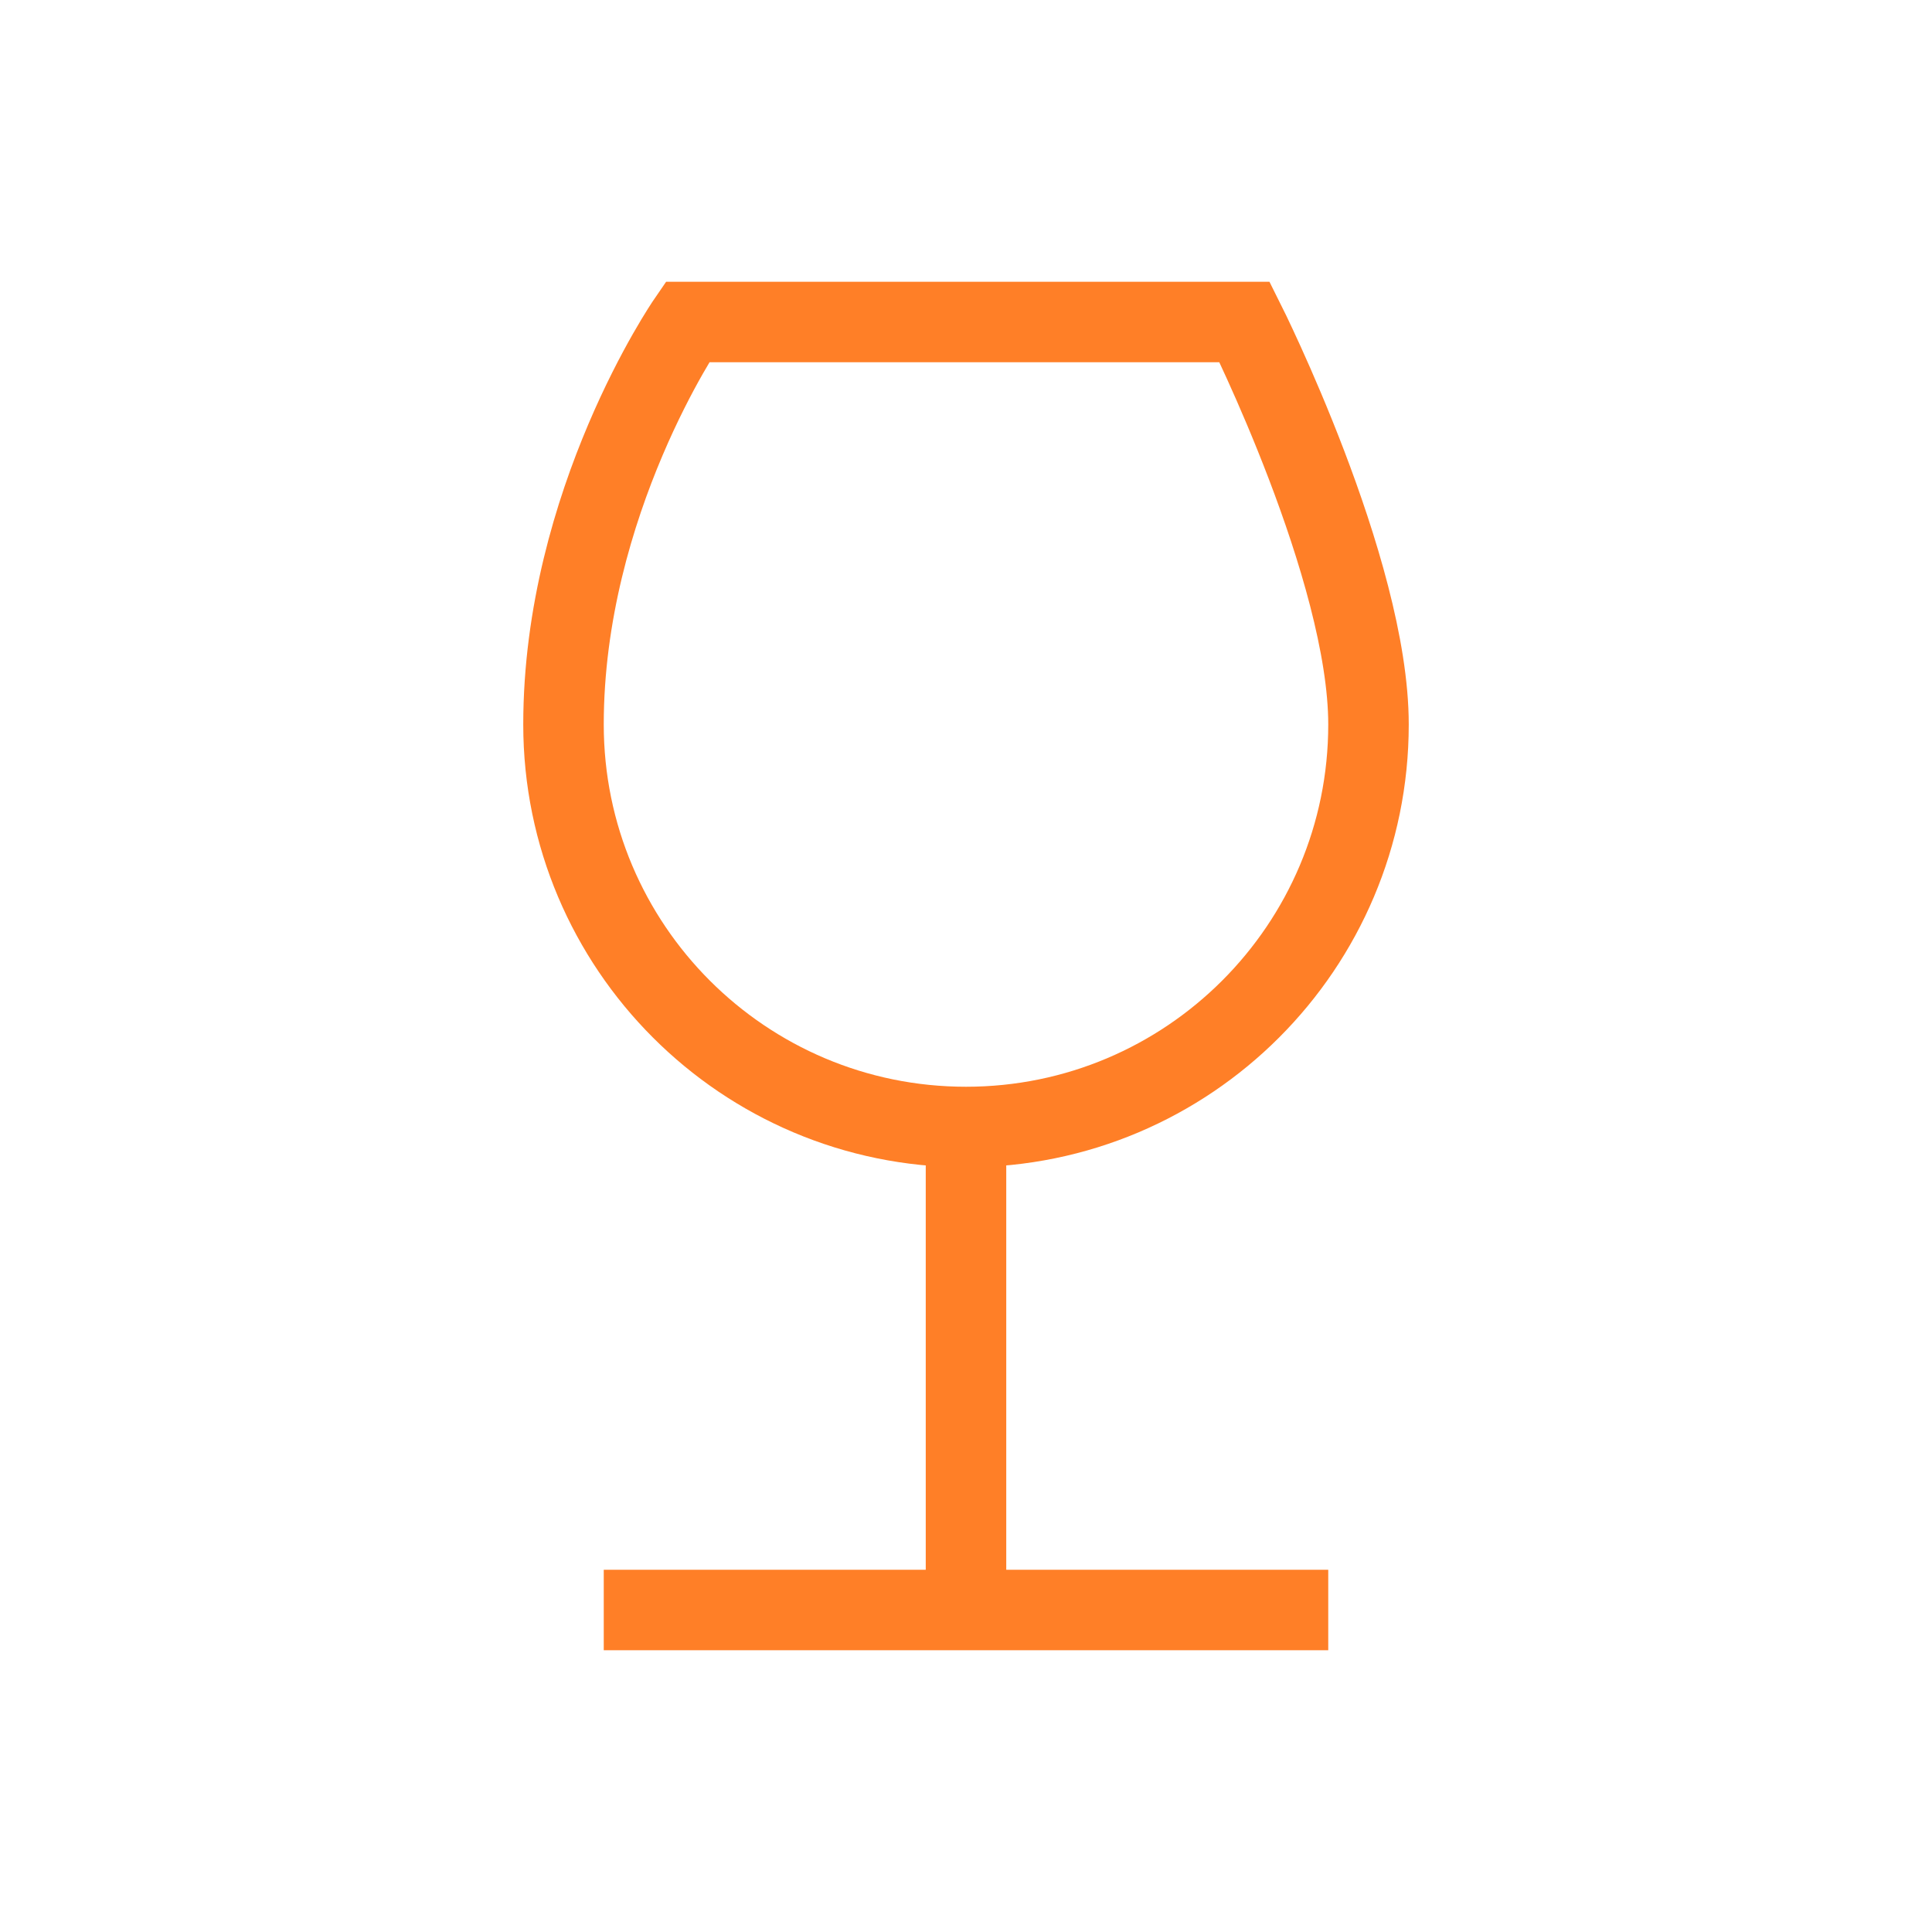 <svg width="24px" height="24px" viewBox="0 0 24 24" fill="none" xmlns="http://www.w3.org/2000/svg" aria-labelledby="wineIconTitle" stroke="#FF7F27" stroke-width="1" stroke-linecap="square" stroke-linejoin="miter" color="#FF7F27"> <title id="wineIconTitle">Wine</title> <path d="M12 14C14.761 14 17 11.761 17 9C17 7.071 15.461 4 15.461 4H8.538C8.538 4 7 6.239 7 9C7 11.761 9.239 14 12 14ZM12 14V20M12 20H8M12 20H16"/> </svg>